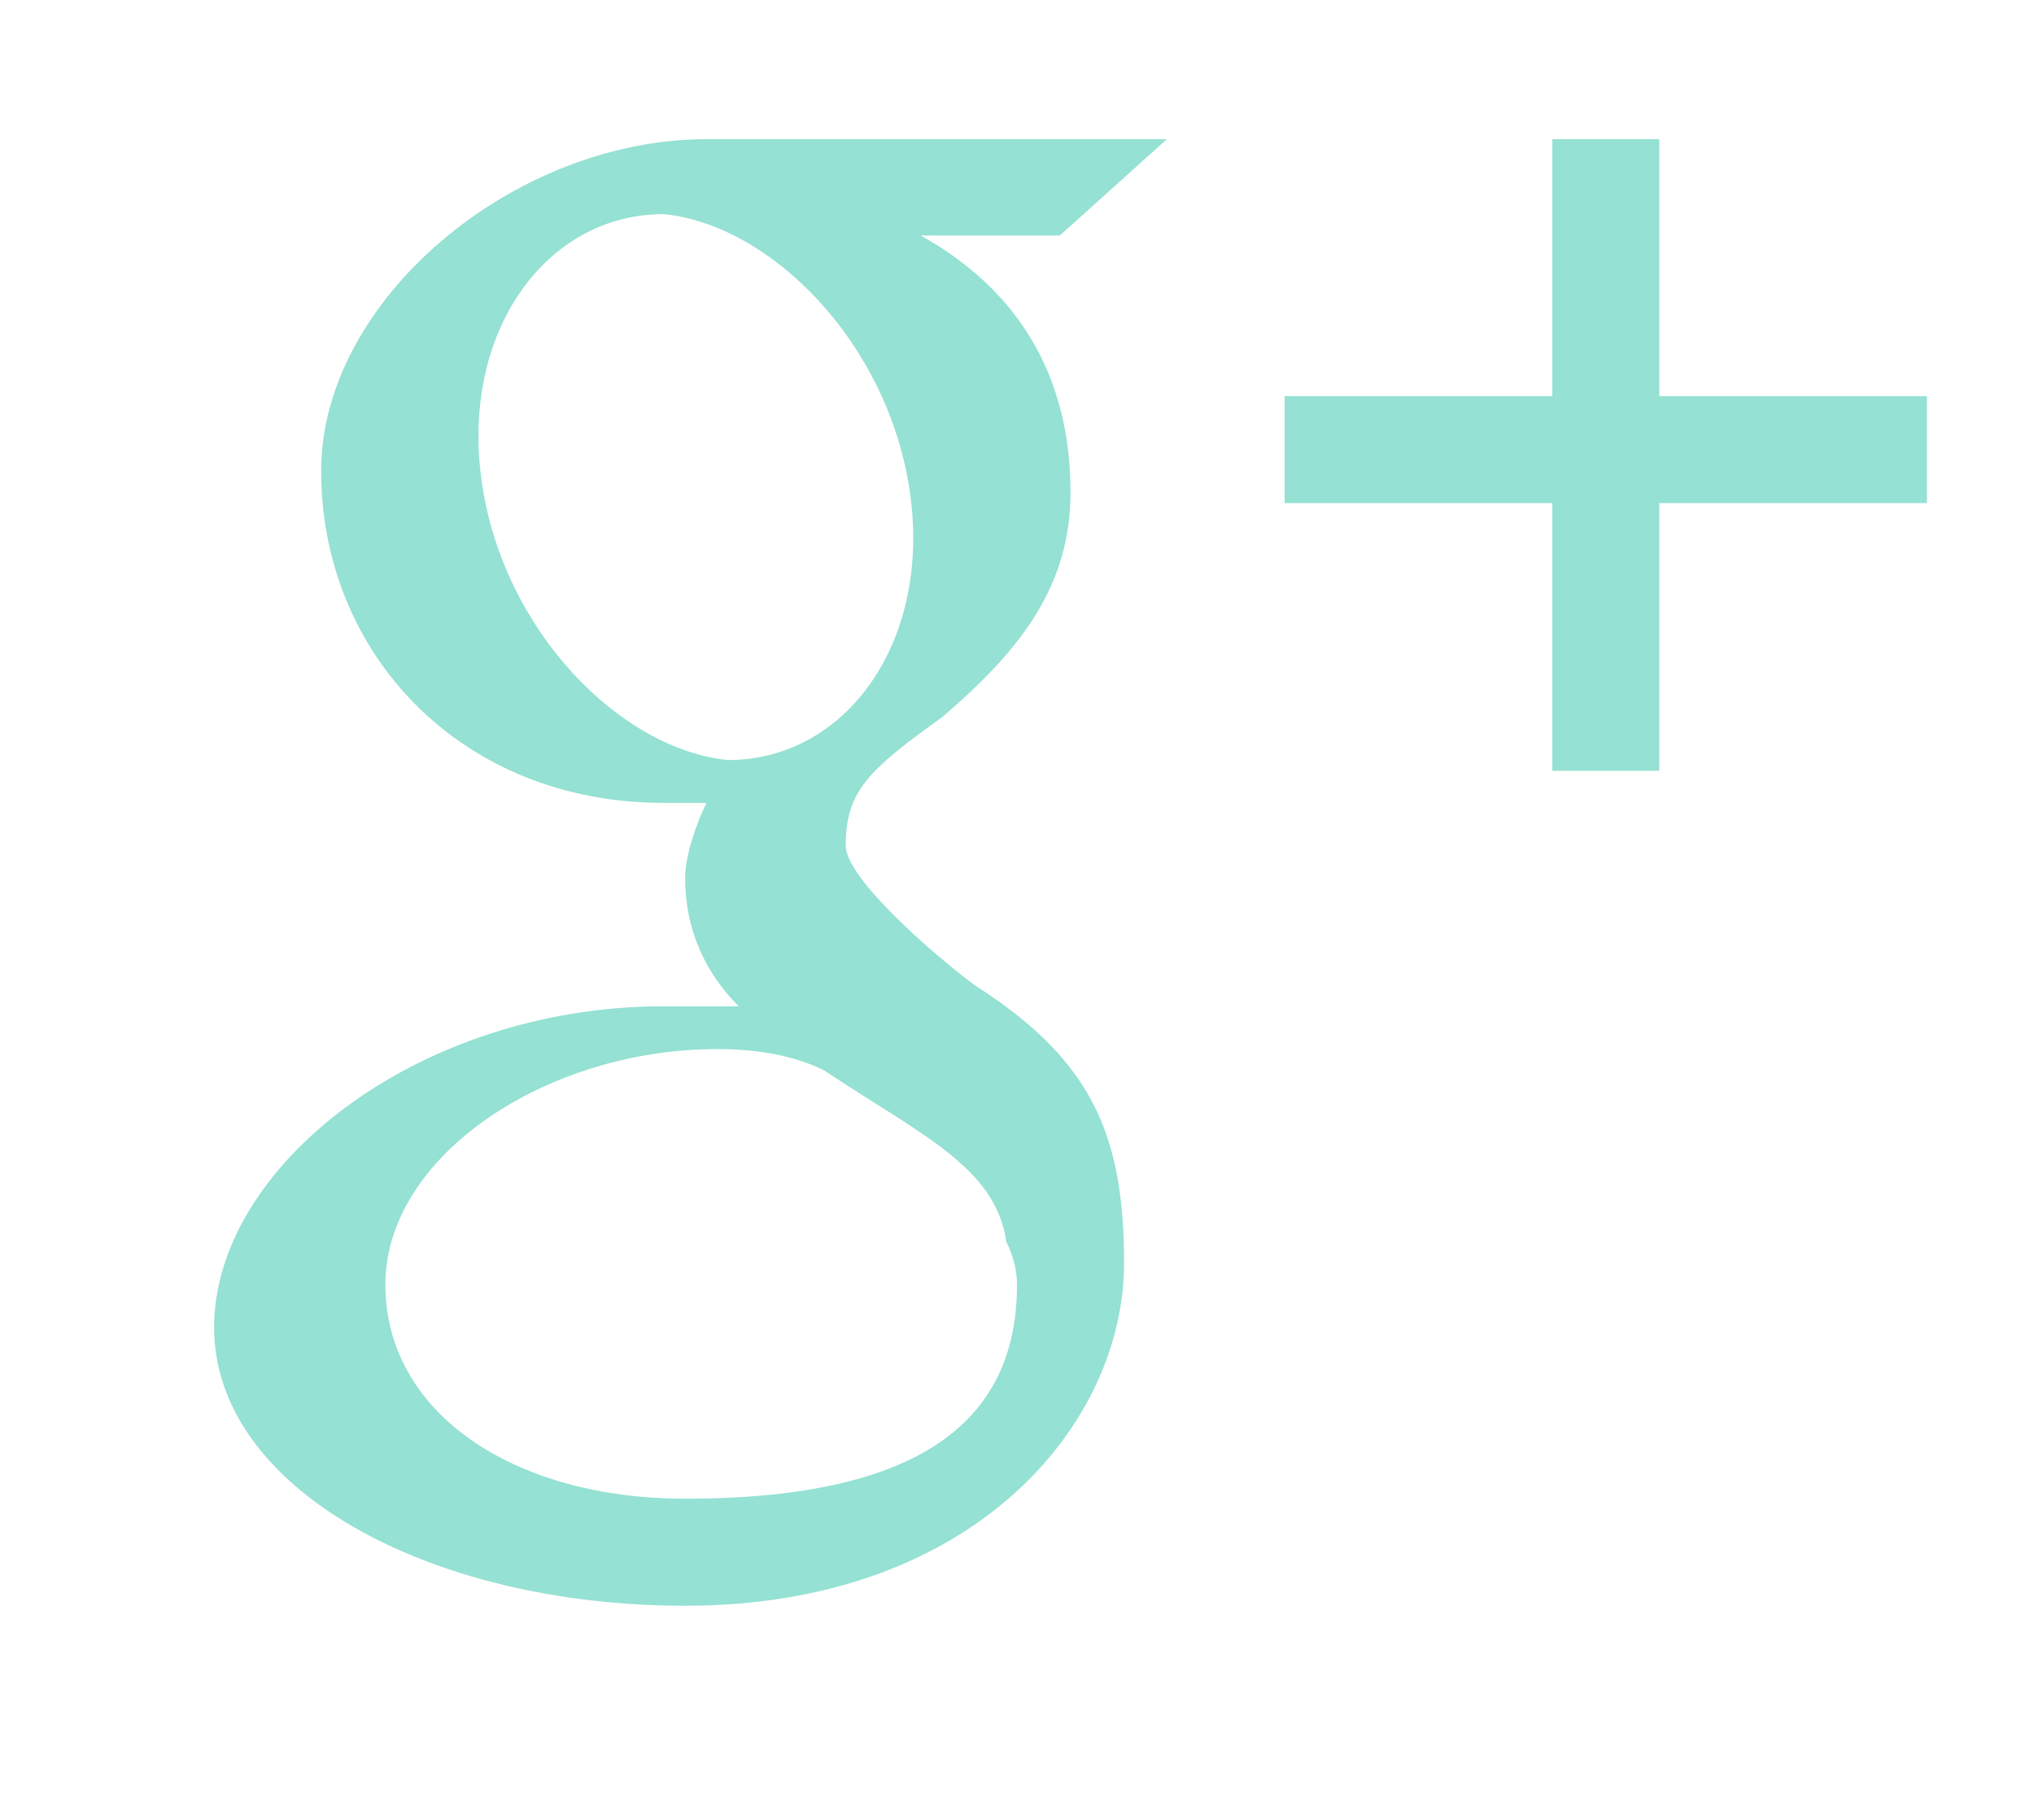 <svg version="1.2" xmlns="http://www.w3.org/2000/svg" viewBox="0 0 19 17" width="19" height="17">
	<title>google plus</title>
	<style>
		.s0 { fill: #95e1d3 } 
	</style>
	<path id="google plus" class="s0" d="m15.5 4.7v2.5h-1v-2.5h-2.5v-1h2.5v-2.4h1v2.4h2.5v1zm-6.9-2.5c0.9 0.5 1.4 1.3 1.4 2.4 0 0.9-0.5 1.5-1.2 2.1-0.7 0.5-0.9 0.7-0.9 1.2 0 0.3 0.8 1 1.2 1.3 1.1 0.7 1.4 1.4 1.4 2.6 0 1.5-1.4 3.2-4.1 3.2-2.4 0-4.4-1.1-4.4-2.6 0-1.5 1.9-3 4.2-3q0.4 0 0.7 0c-0.3-0.3-0.5-0.7-0.5-1.2 0-0.2 0.1-0.5 0.2-0.7q-0.2 0-0.4 0c-1.9 0-3.2-1.4-3.2-3.1 0-1.6 1.8-3.1 3.6-3.1 1.1 0 4.3 0 4.3 0l-1 0.9zm-1.9 7.6c-1.6 0-3.1 1-3.1 2.2 0 1.2 1.2 2 2.8 2 2.3 0 3.1-0.8 3.1-2q0-0.2-0.1-0.4c-0.1-0.7-0.8-1-1.7-1.6q-0.4-0.2-1-0.2zm1.8-5.2c-0.2-1.4-1.3-2.5-2.3-2.6-1.1 0-1.9 1.1-1.7 2.5 0.2 1.4 1.3 2.5 2.3 2.6 1.1 0 1.9-1.1 1.7-2.5z"/>
</svg>